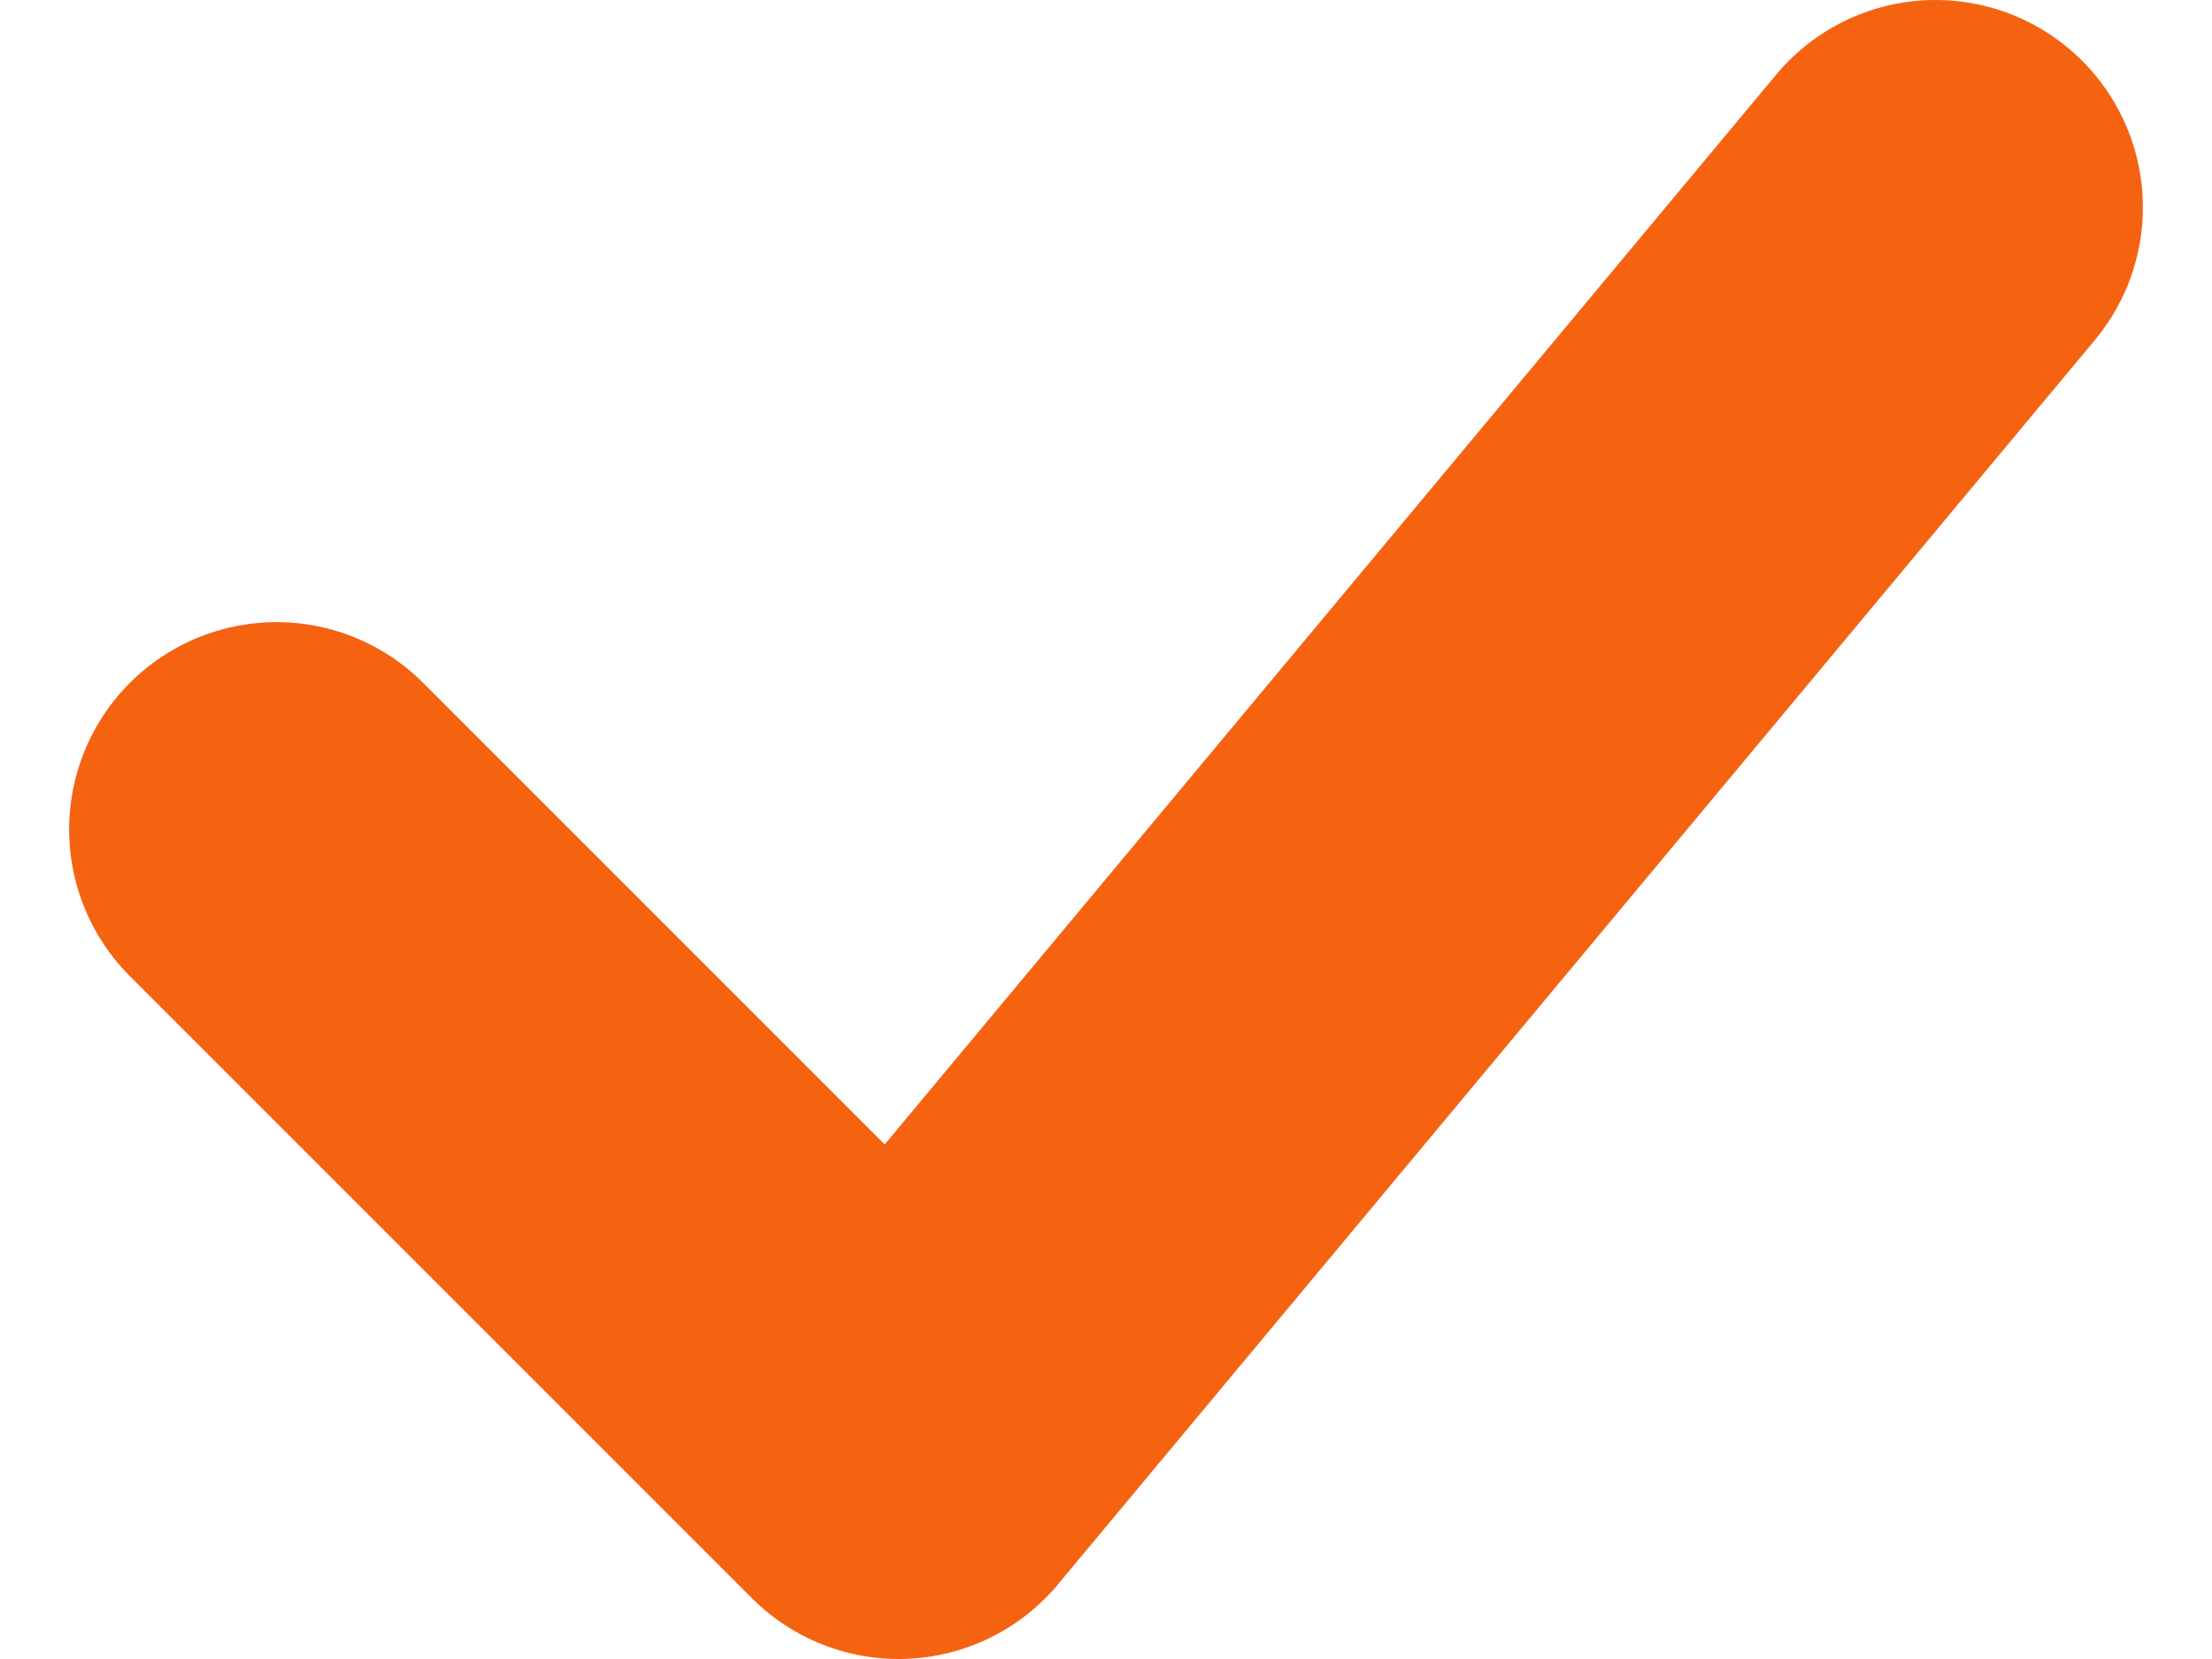 <svg width="8" height="6" viewBox="0 0 10 8" fill="none" xmlns="http://www.w3.org/2000/svg"><path d="m1 4 3 3 5-6" stroke="#F56311" stroke-width="2" stroke-linecap="round" stroke-linejoin="round"/></svg>